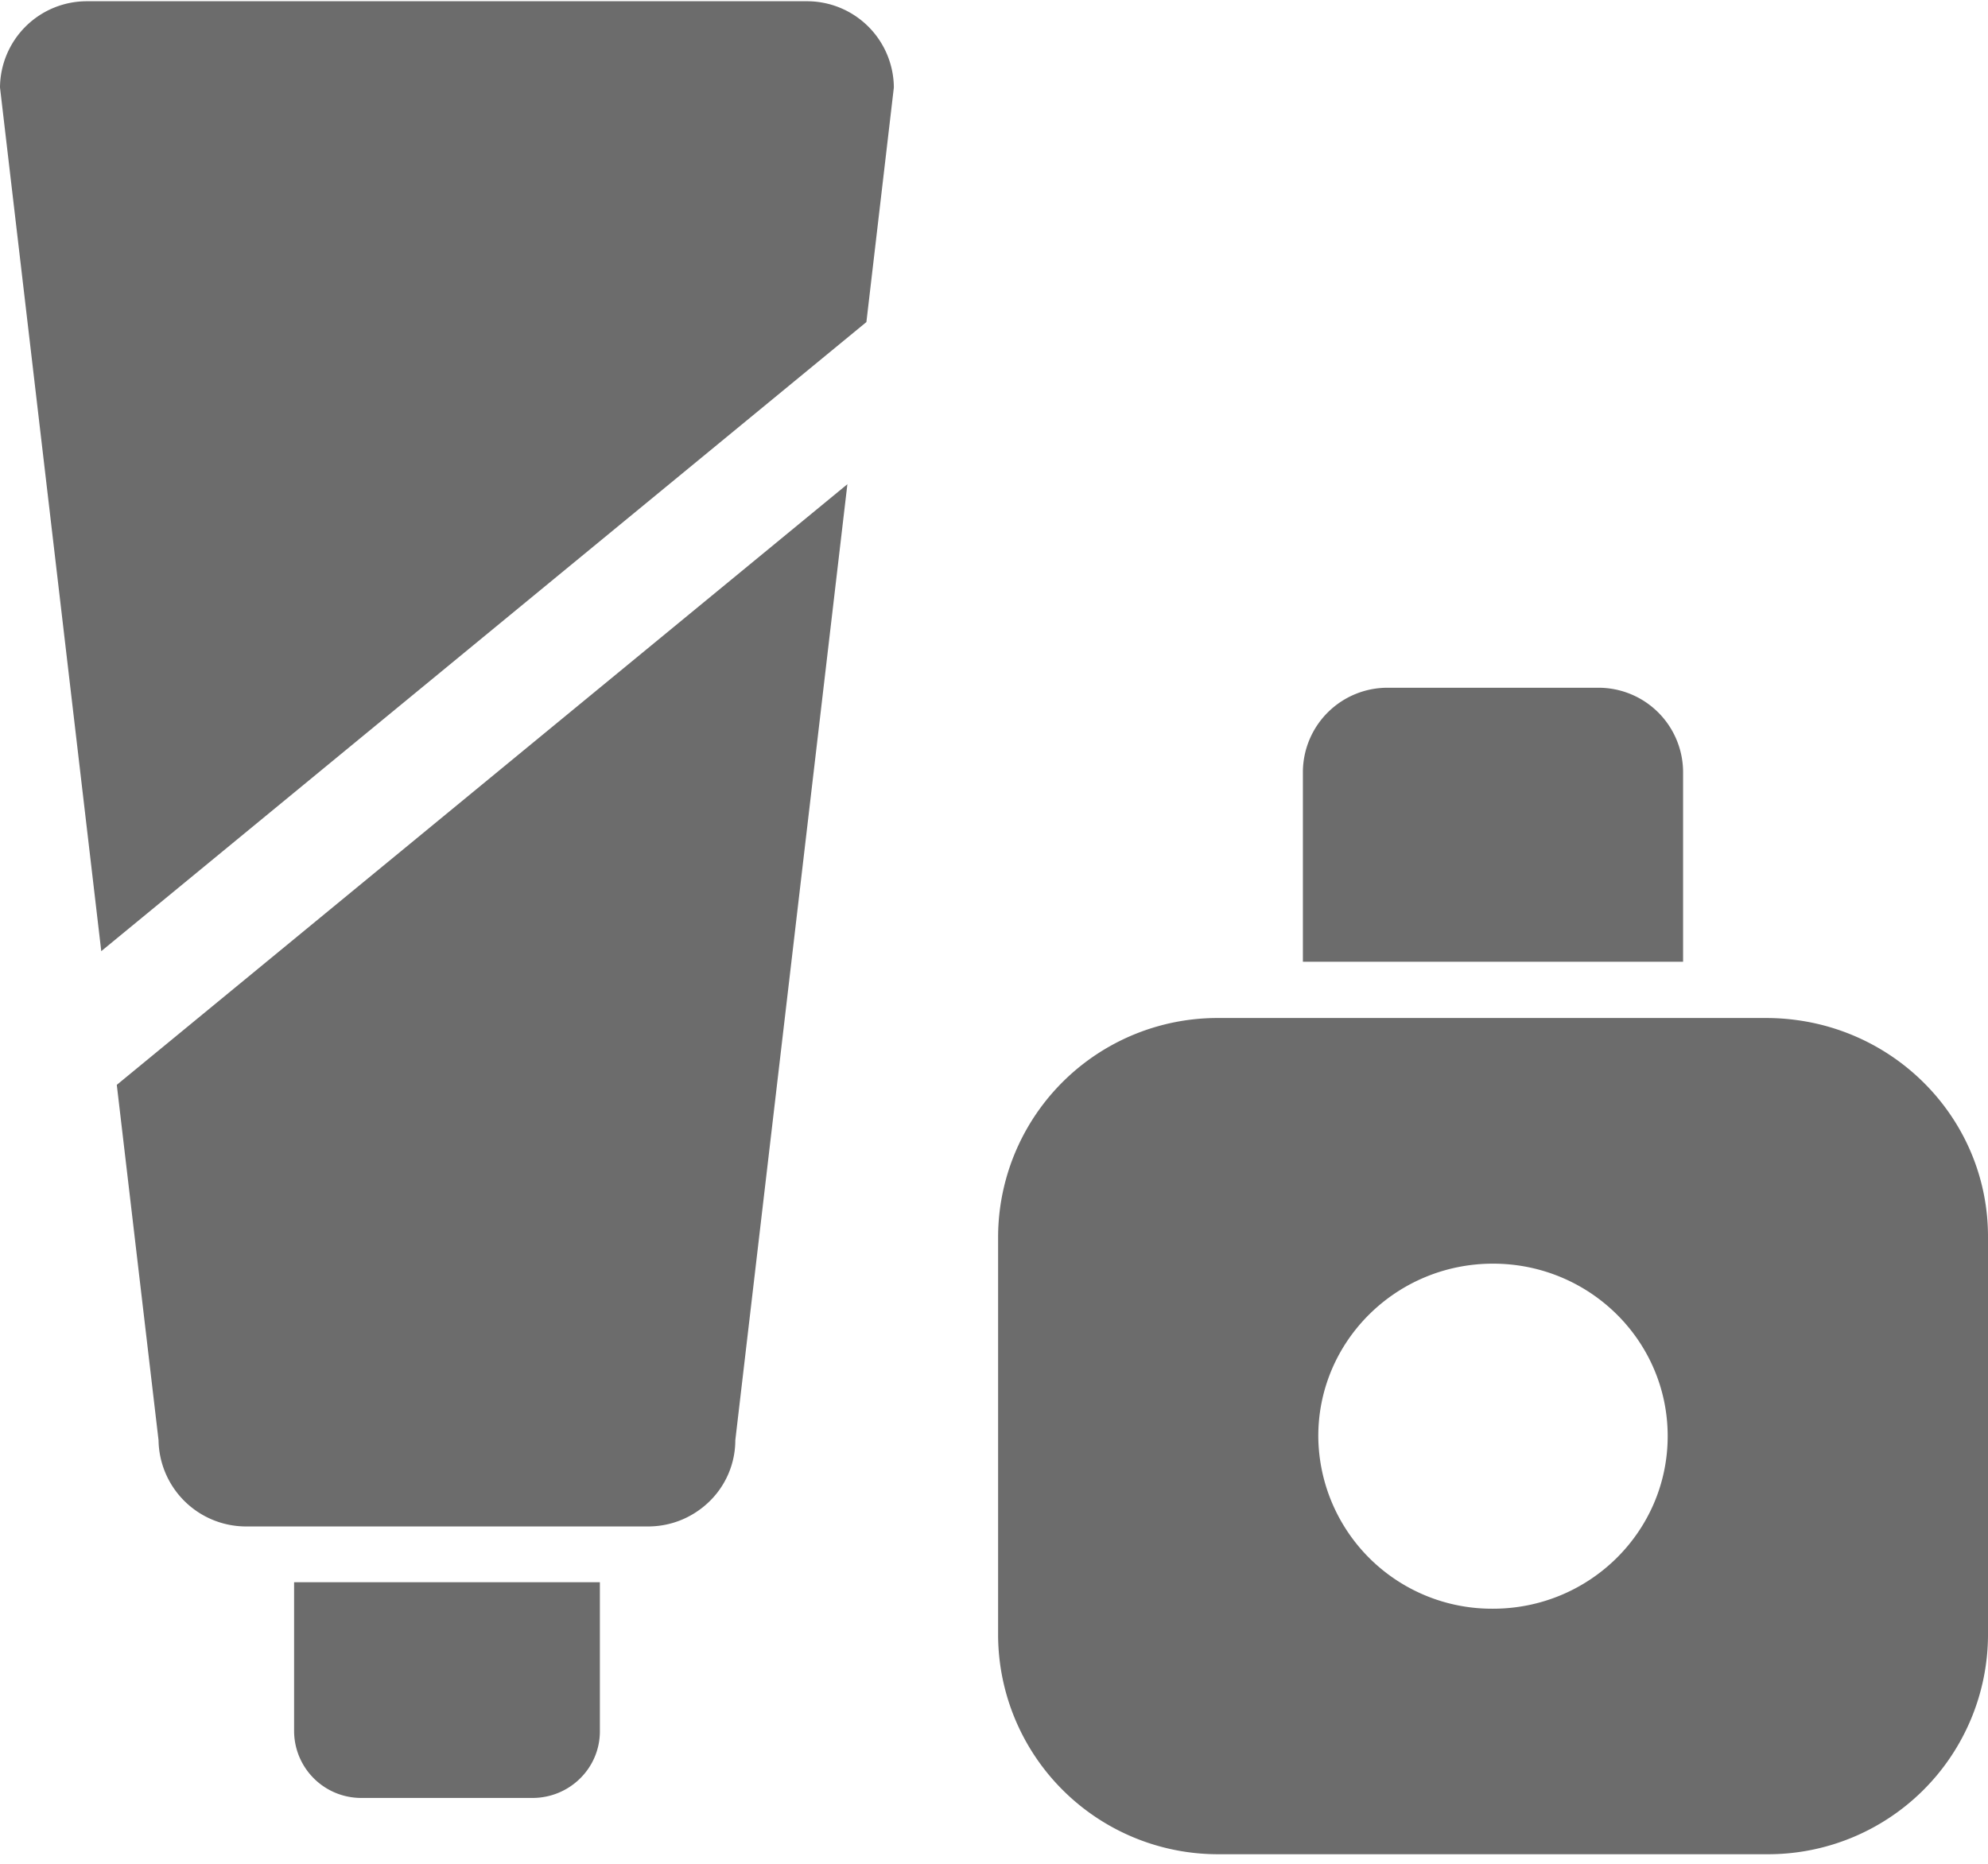 <svg xmlns="http://www.w3.org/2000/svg" width="16" height="15" viewBox="0 0 16 15">
    <g fill="#6C6C6C" fill-rule="nonzero">
        <path d="M2.367 13.934a.54.54 0 0 0 .542.536h1.376c.3 0 .543-.24.543-.536v-1.2H2.367v1.2zM1.276 11.591a.705.705 0 0 0 .703.694h3.236c.19 0 .36-.074.487-.194a.688.688 0 0 0 .216-.5l.902-7.694L.94 8.731l.336 2.86zM6.491.01H.703A.699.699 0 0 0 0 .704l.815 6.951 6.158-5.063.221-1.888A.699.699 0 0 0 6.491.01zM13.546 6.211a.681.681 0 0 0-.685-.676h-1.69a.681.681 0 0 0-.685.676V7.74h3.06V6.211zM14.463 8.21a1.817 1.817 0 0 0-.244-.017H9.814a1.766 1.766 0 0 0-1.781 1.759v3.213a1.77 1.77 0 0 0 1.78 1.758h4.406A1.77 1.77 0 0 0 16 13.165V9.952c0-.89-.669-1.624-1.537-1.742zm-2.447 4.737a1.397 1.397 0 0 1-1.406-1.389c0-.767.63-1.388 1.406-1.388.777 0 1.406.621 1.406 1.388 0 .767-.63 1.389-1.406 1.389z"/>
    </g>
</svg>
